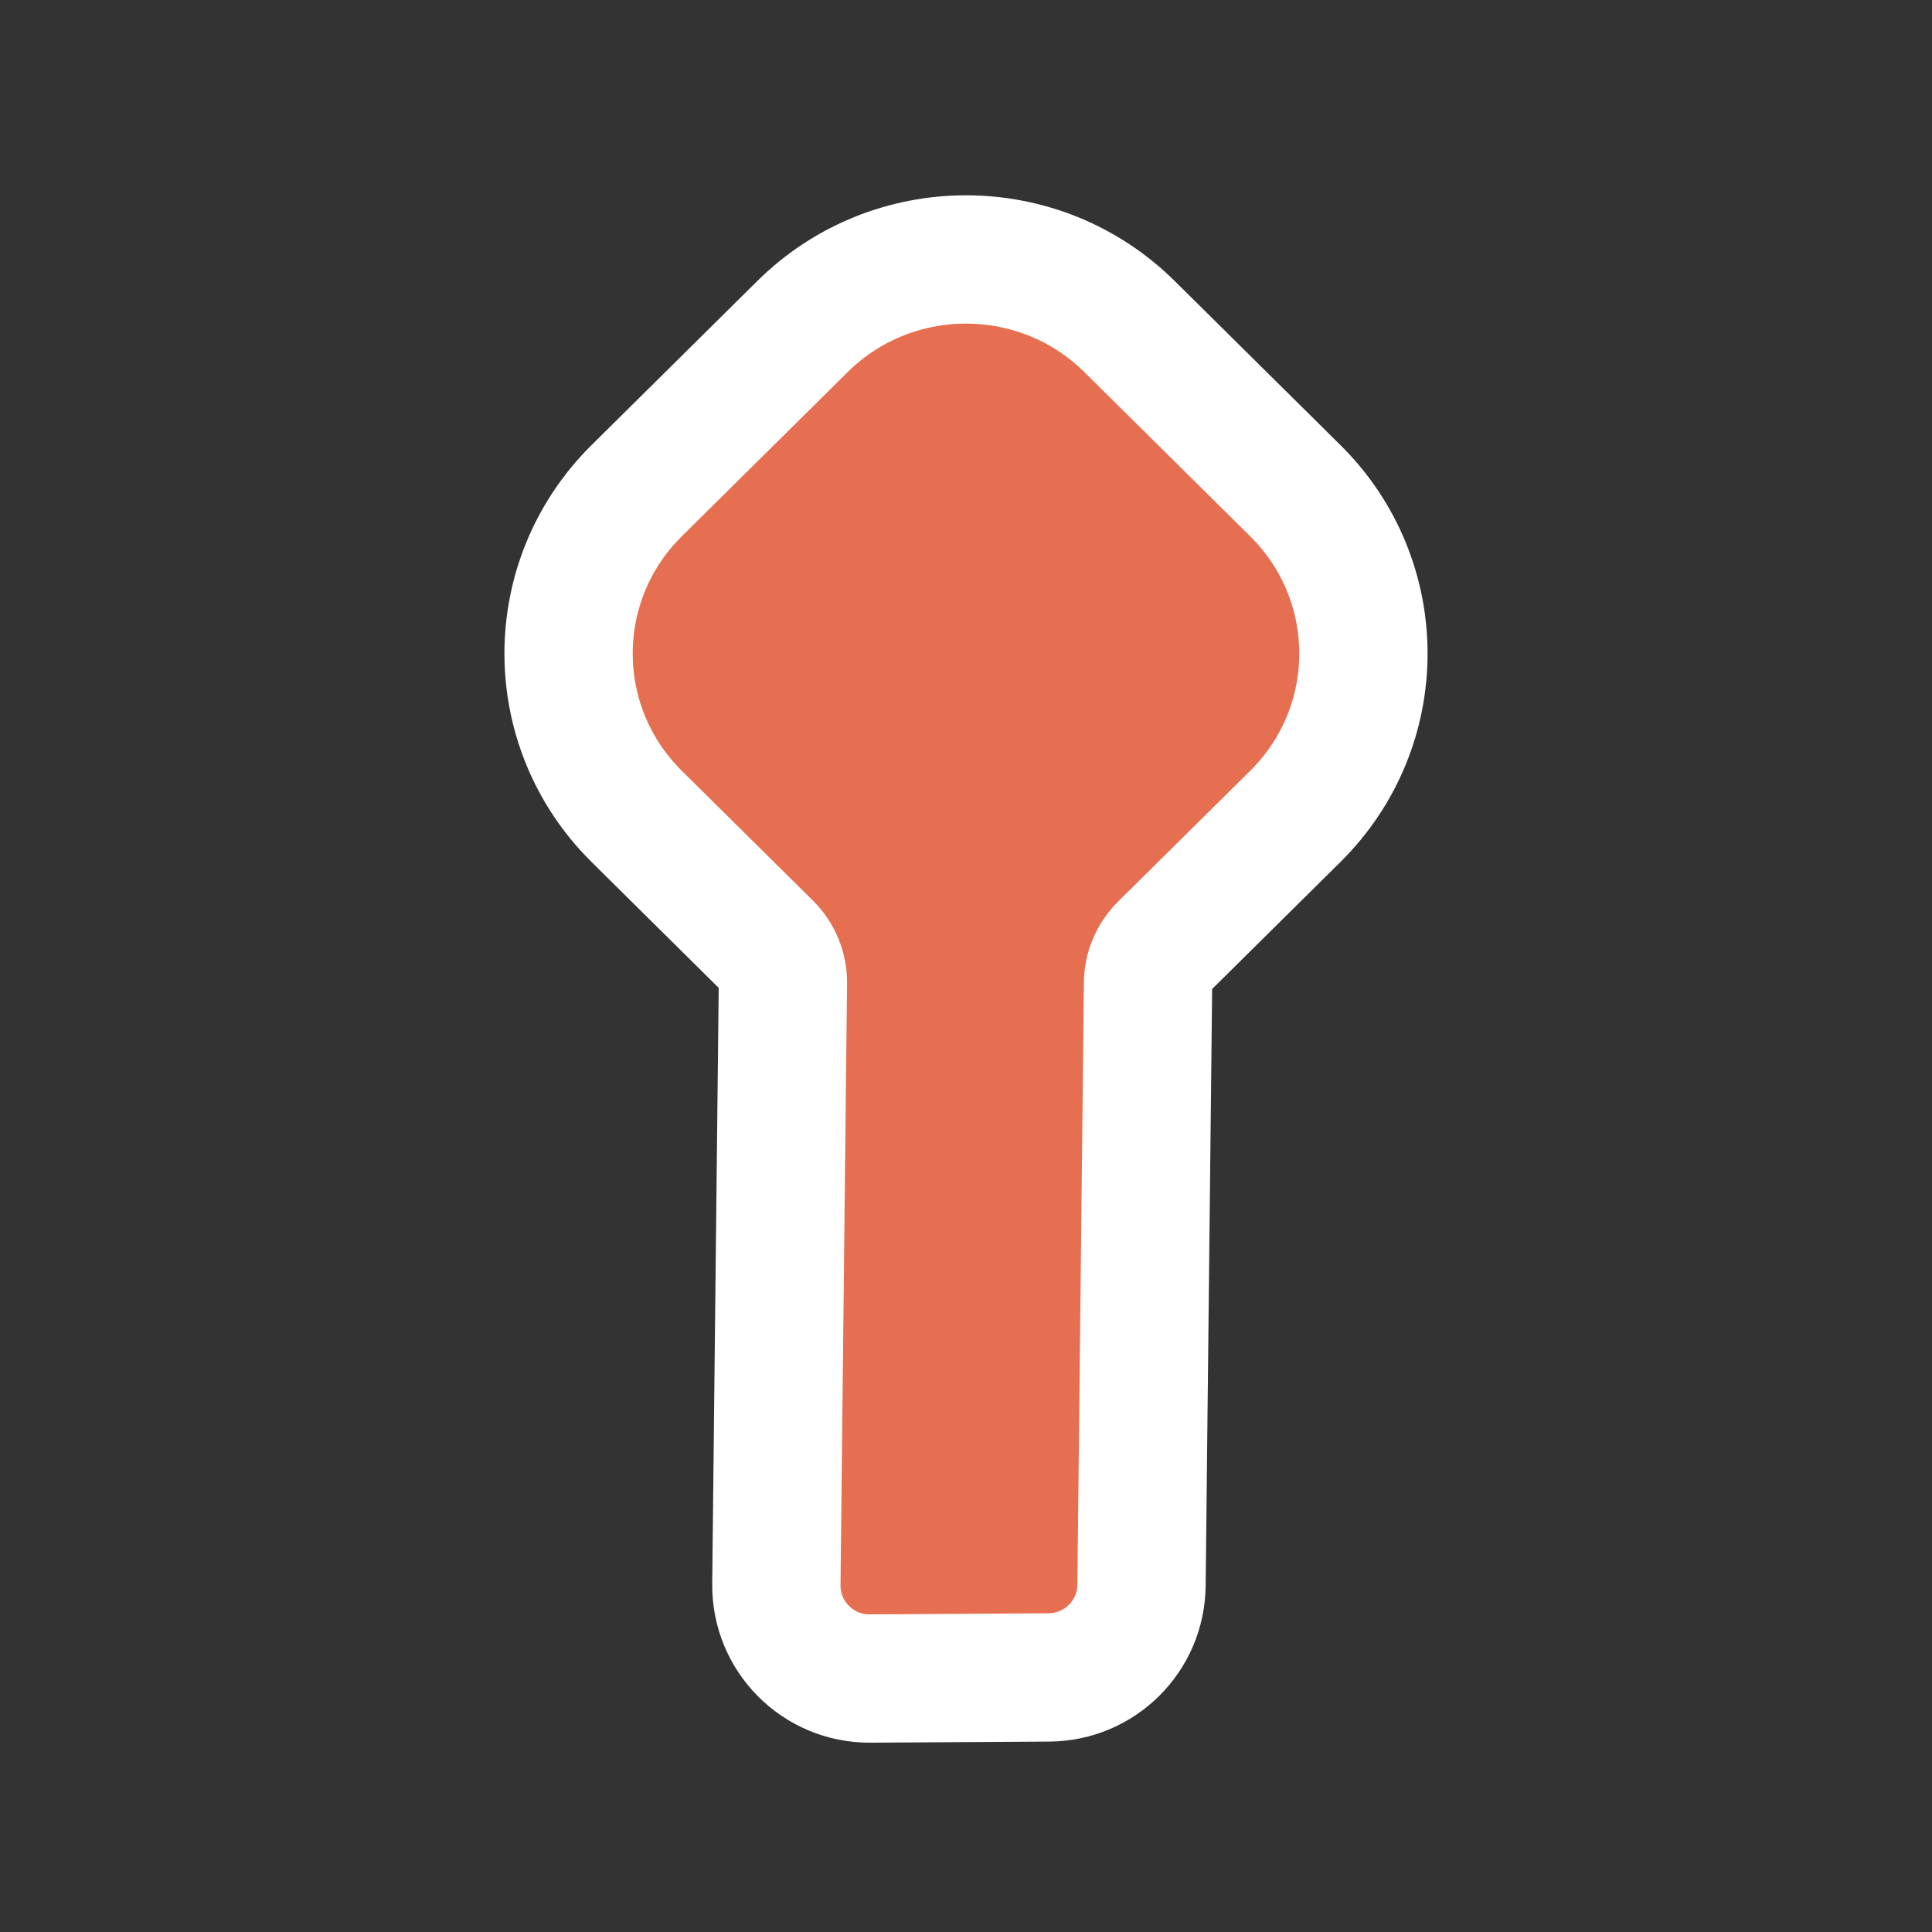 <?xml version='1.0' encoding='UTF-8'?>
<svg xmlns="http://www.w3.org/2000/svg" width="128" height="128" viewBox="0 0 256 256" fill="none">
  <rect x="0" y="0" width="256" height="256" fill="#333333" stroke="none"/>
  <path d="M103.739 130.238L102.873 209.94C102.798 216.837 108.391 222.456 115.288 222.414L138.993 222.268C145.726 222.227 151.183 216.795 151.256 210.062L152.123 130.229C152.142 128.468 152.857 126.768 154.141 125.497L171.64 108.172C183.667 96.267 183.667 76.928 171.64 65.022L149.672 43.274C137.693 31.415 118.307 31.415 106.328 43.274L84.36 65.022C72.333 76.928 72.333 96.267 84.36 108.172L101.721 125.36C103.042 126.667 103.758 128.427 103.739 130.238Z" fill="#E76F51" stroke="#FFFFFF" stroke-width="17"/>
</svg>
